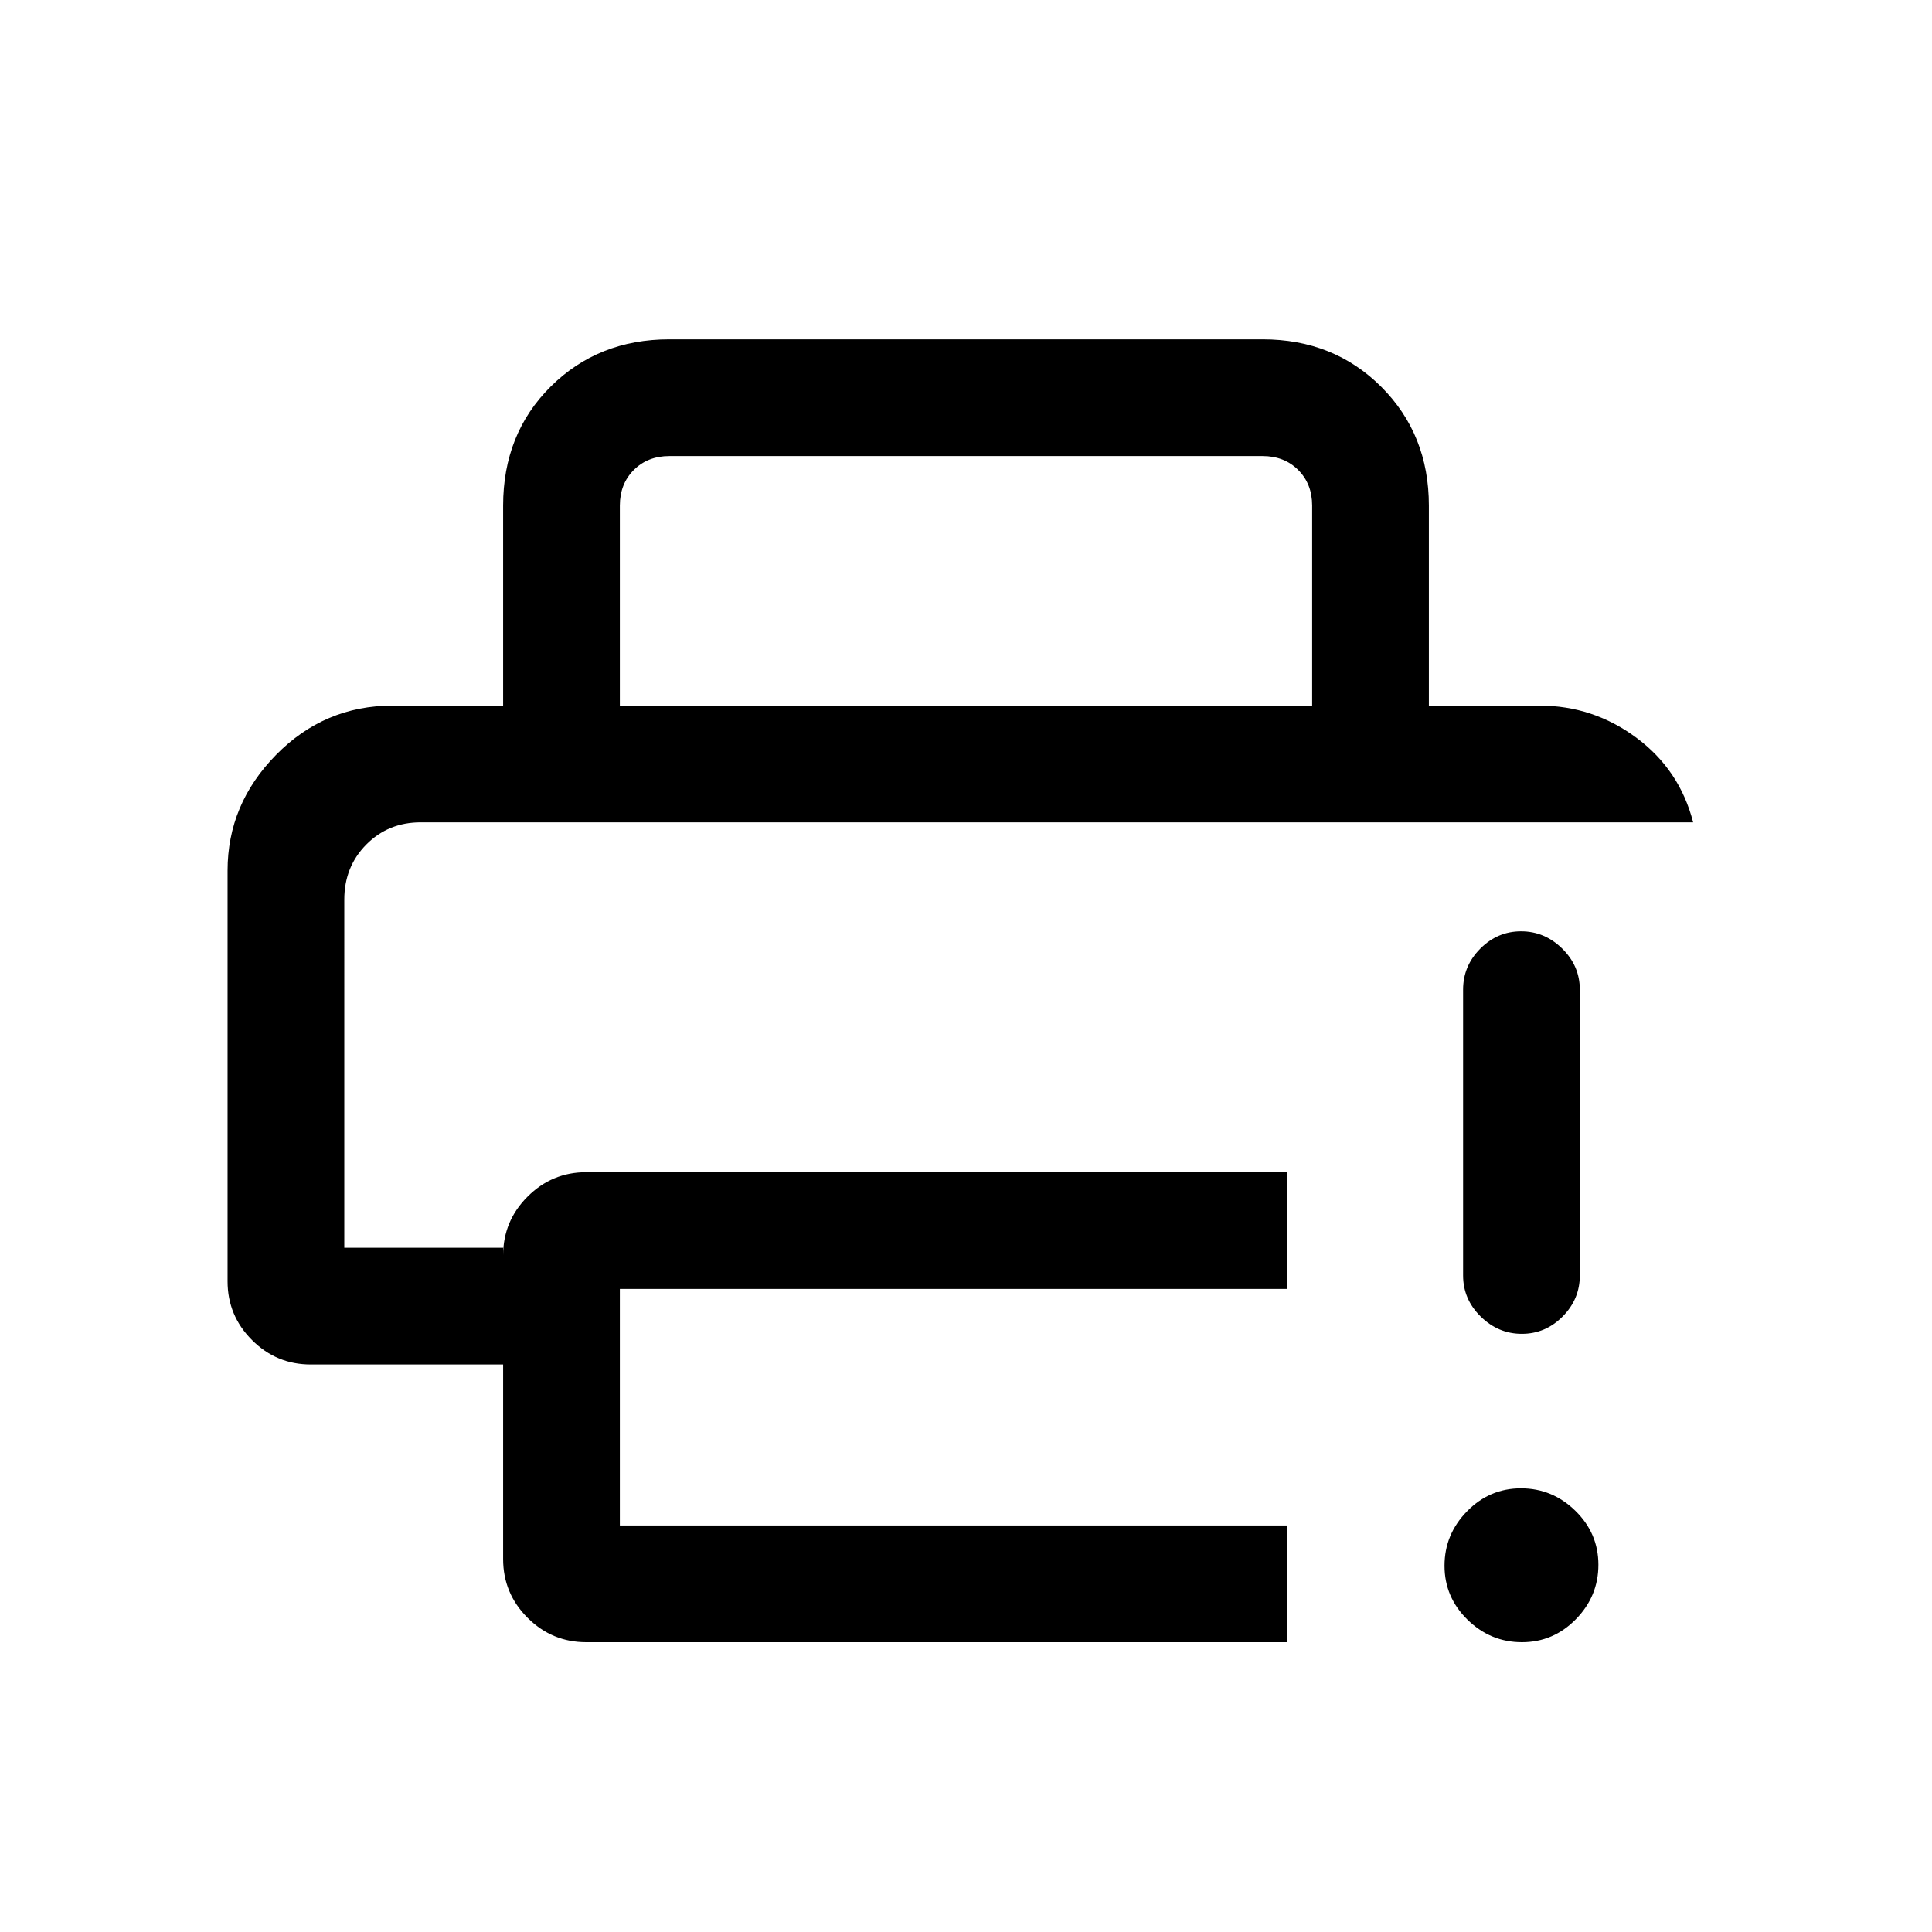 <svg xmlns="http://www.w3.org/2000/svg" height="20" viewBox="0 96 960 960" width="20"><path d="M250 870.693V774h-95.616q-17.031 0-29.169-12.138-12.138-12.139-12.138-29.169V528.615q0-33 24.077-57.5t57.923-24.5h569.846q26.664 0 48.179 15.962 21.514 15.961 28.206 42.038H209.077q-16.15 0-27.075 11.041-10.925 11.039-10.925 27.36V716H250v3.769q0-17.031 12.138-29.169 12.139-12.139 29.169-12.139h348.308v58.001H308V854h331.615v58H291.307q-17.03 0-29.169-12.138Q250 887.723 250 870.693Zm0-424.078V347.23q0-35.653 23.631-59.134 23.63-23.481 58.984-23.481h294.77q35.354 0 58.984 23.631Q710 311.877 710 347.23v99.385h-58V347.23q0-10.769-6.923-17.692t-17.692-6.923h-294.77q-10.769 0-17.692 6.923T308 347.23v99.385h-58ZM756.237 912q-15.622 0-27.045-11.185-11.423-11.186-11.423-26.808t11.186-27.045q11.185-11.423 26.808-11.423 15.622 0 27.045 11.185 11.423 11.186 11.423 26.808t-11.186 27.045Q771.86 912 756.237 912ZM727 729.769v-142q0-11.8 8.547-20.4 8.547-8.6 20.269-8.6 11.723 0 20.453 8.6 8.731 8.6 8.731 20.4v142q0 11.8-8.547 20.4-8.547 8.601-20.269 8.601-11.723 0-20.453-8.601-8.731-8.6-8.731-20.4ZM171.077 504.615h670.231-670.231Z"/></svg>